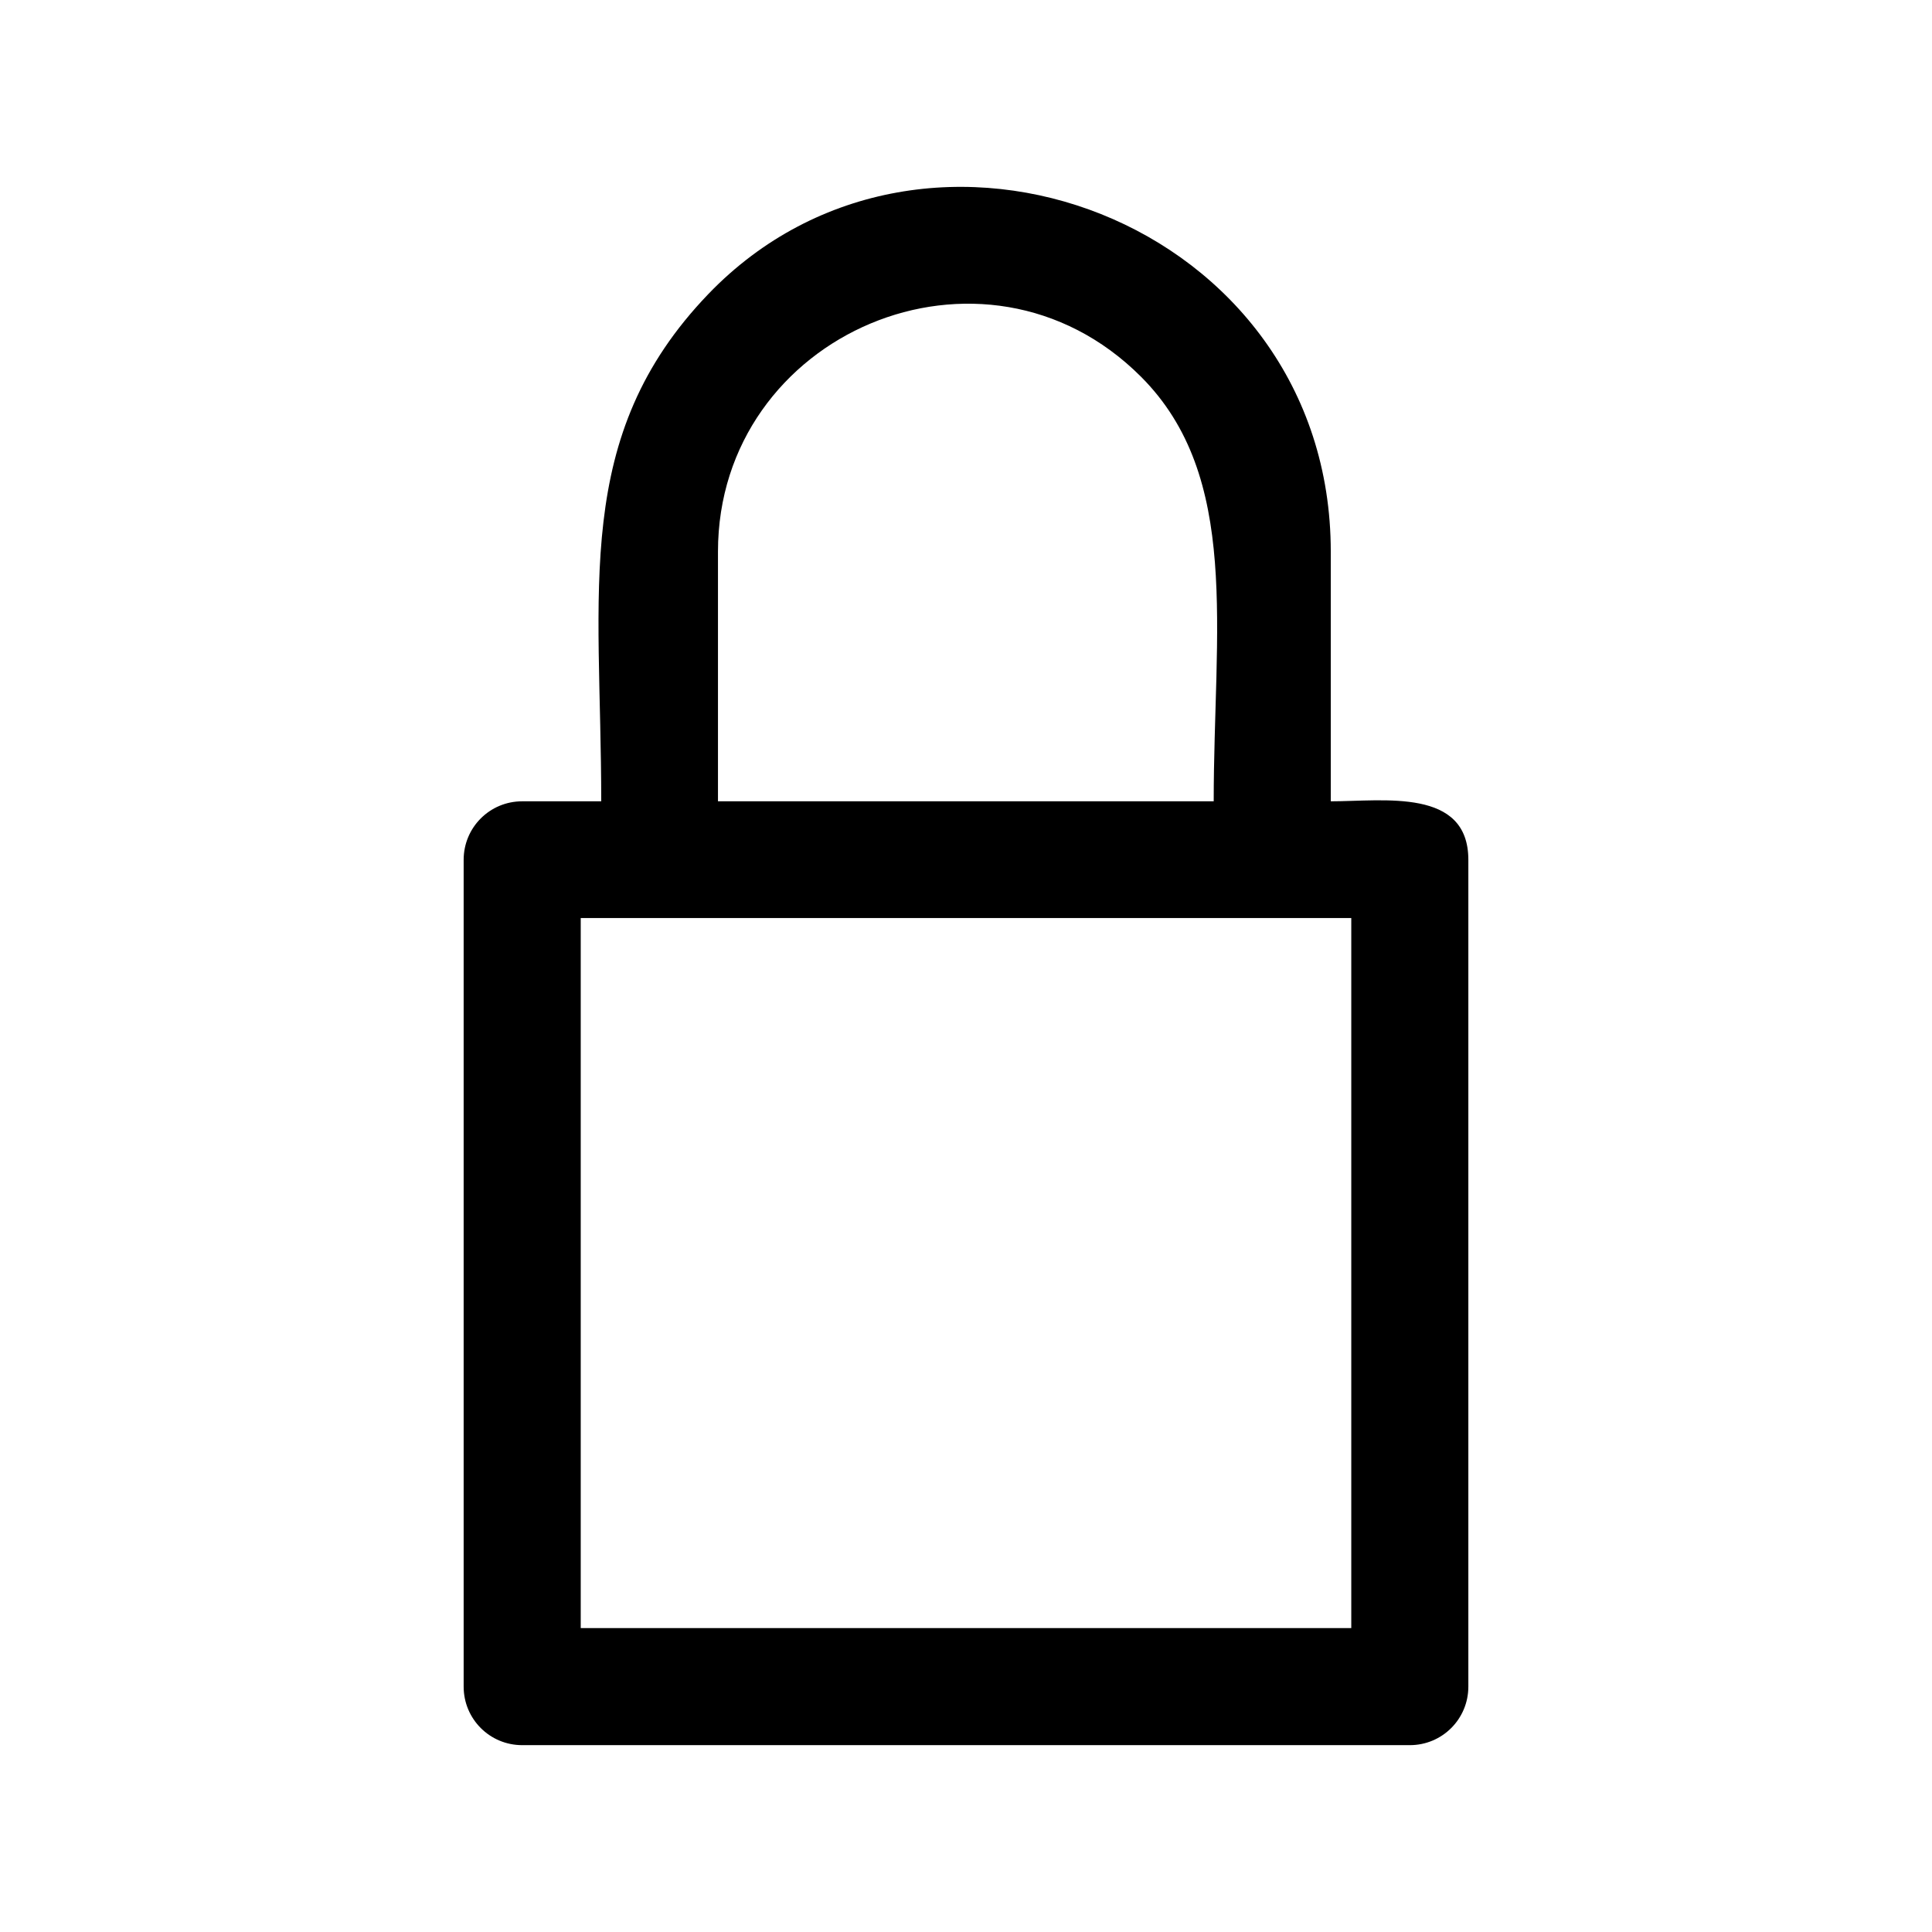 <svg xmlns="http://www.w3.org/2000/svg" viewBox="0 0 58.42 58.42">
  <path
    d="M15.79 24.23l2.39 0c0,-6.4 -0.9,-11.03 3.24,-15.34 6.57,-6.83 18.82,-2.21 18.82,7.79l0 7.55c1.61,0 4.16,-0.41 4.16,1.77l0 25c0,0.98 -0.79,1.77 -1.77,1.77l-26.84 0c-0.98,0 -1.77,-0.79 -1.77,-1.77l0 -25c0,-0.98 0.79,-1.77 1.77,-1.77zm5.92 0l14.99 0c0,-5.18 0.83,-9.81 -2.2,-12.84 -4.75,-4.75 -12.79,-1.3 -12.79,5.29l0 7.55zm19.15 3.53l-23.3 0 0 21.47 23.3 0 0 -21.47z"/>
</svg>
